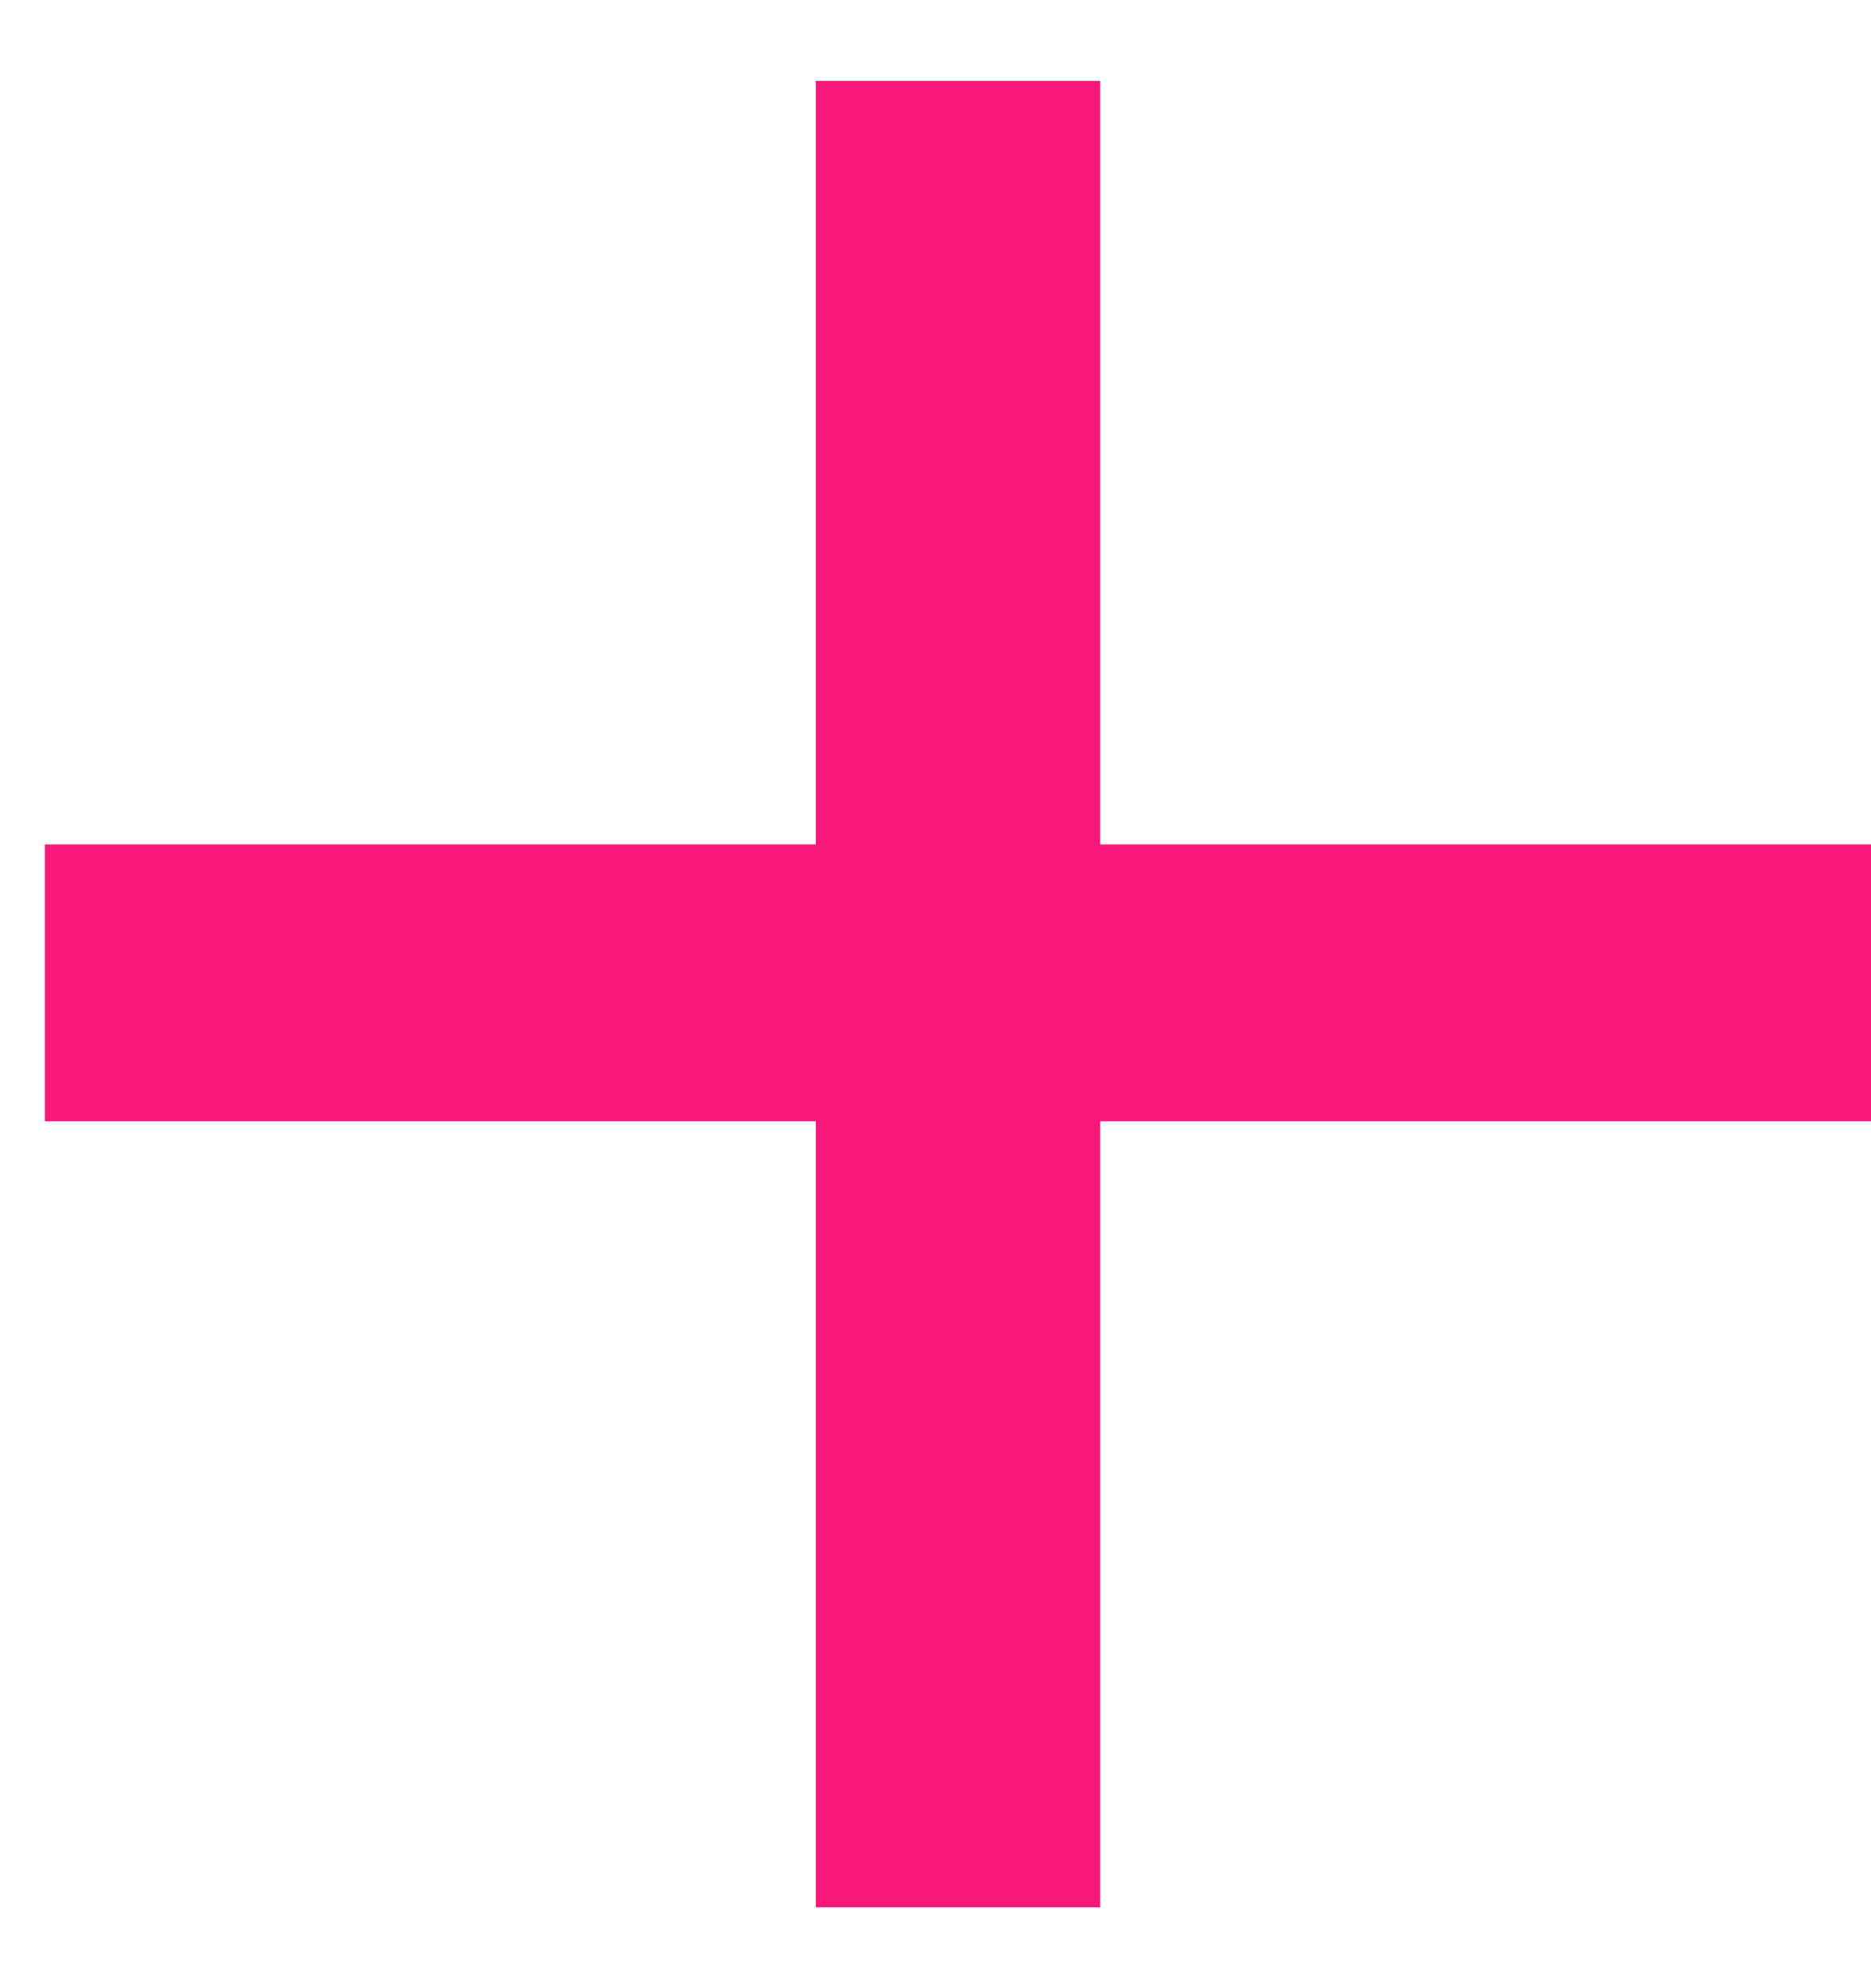 <svg width="16" height="17" viewBox="0 0 16 17" fill="none" xmlns="http://www.w3.org/2000/svg">
<path id="+" d="M6.976 16.308V9.588H0.384V7.22H6.976V0.692H9.408V7.22H16V9.588H9.408V16.308H6.976Z" fill="#F7187A"/>
</svg>
